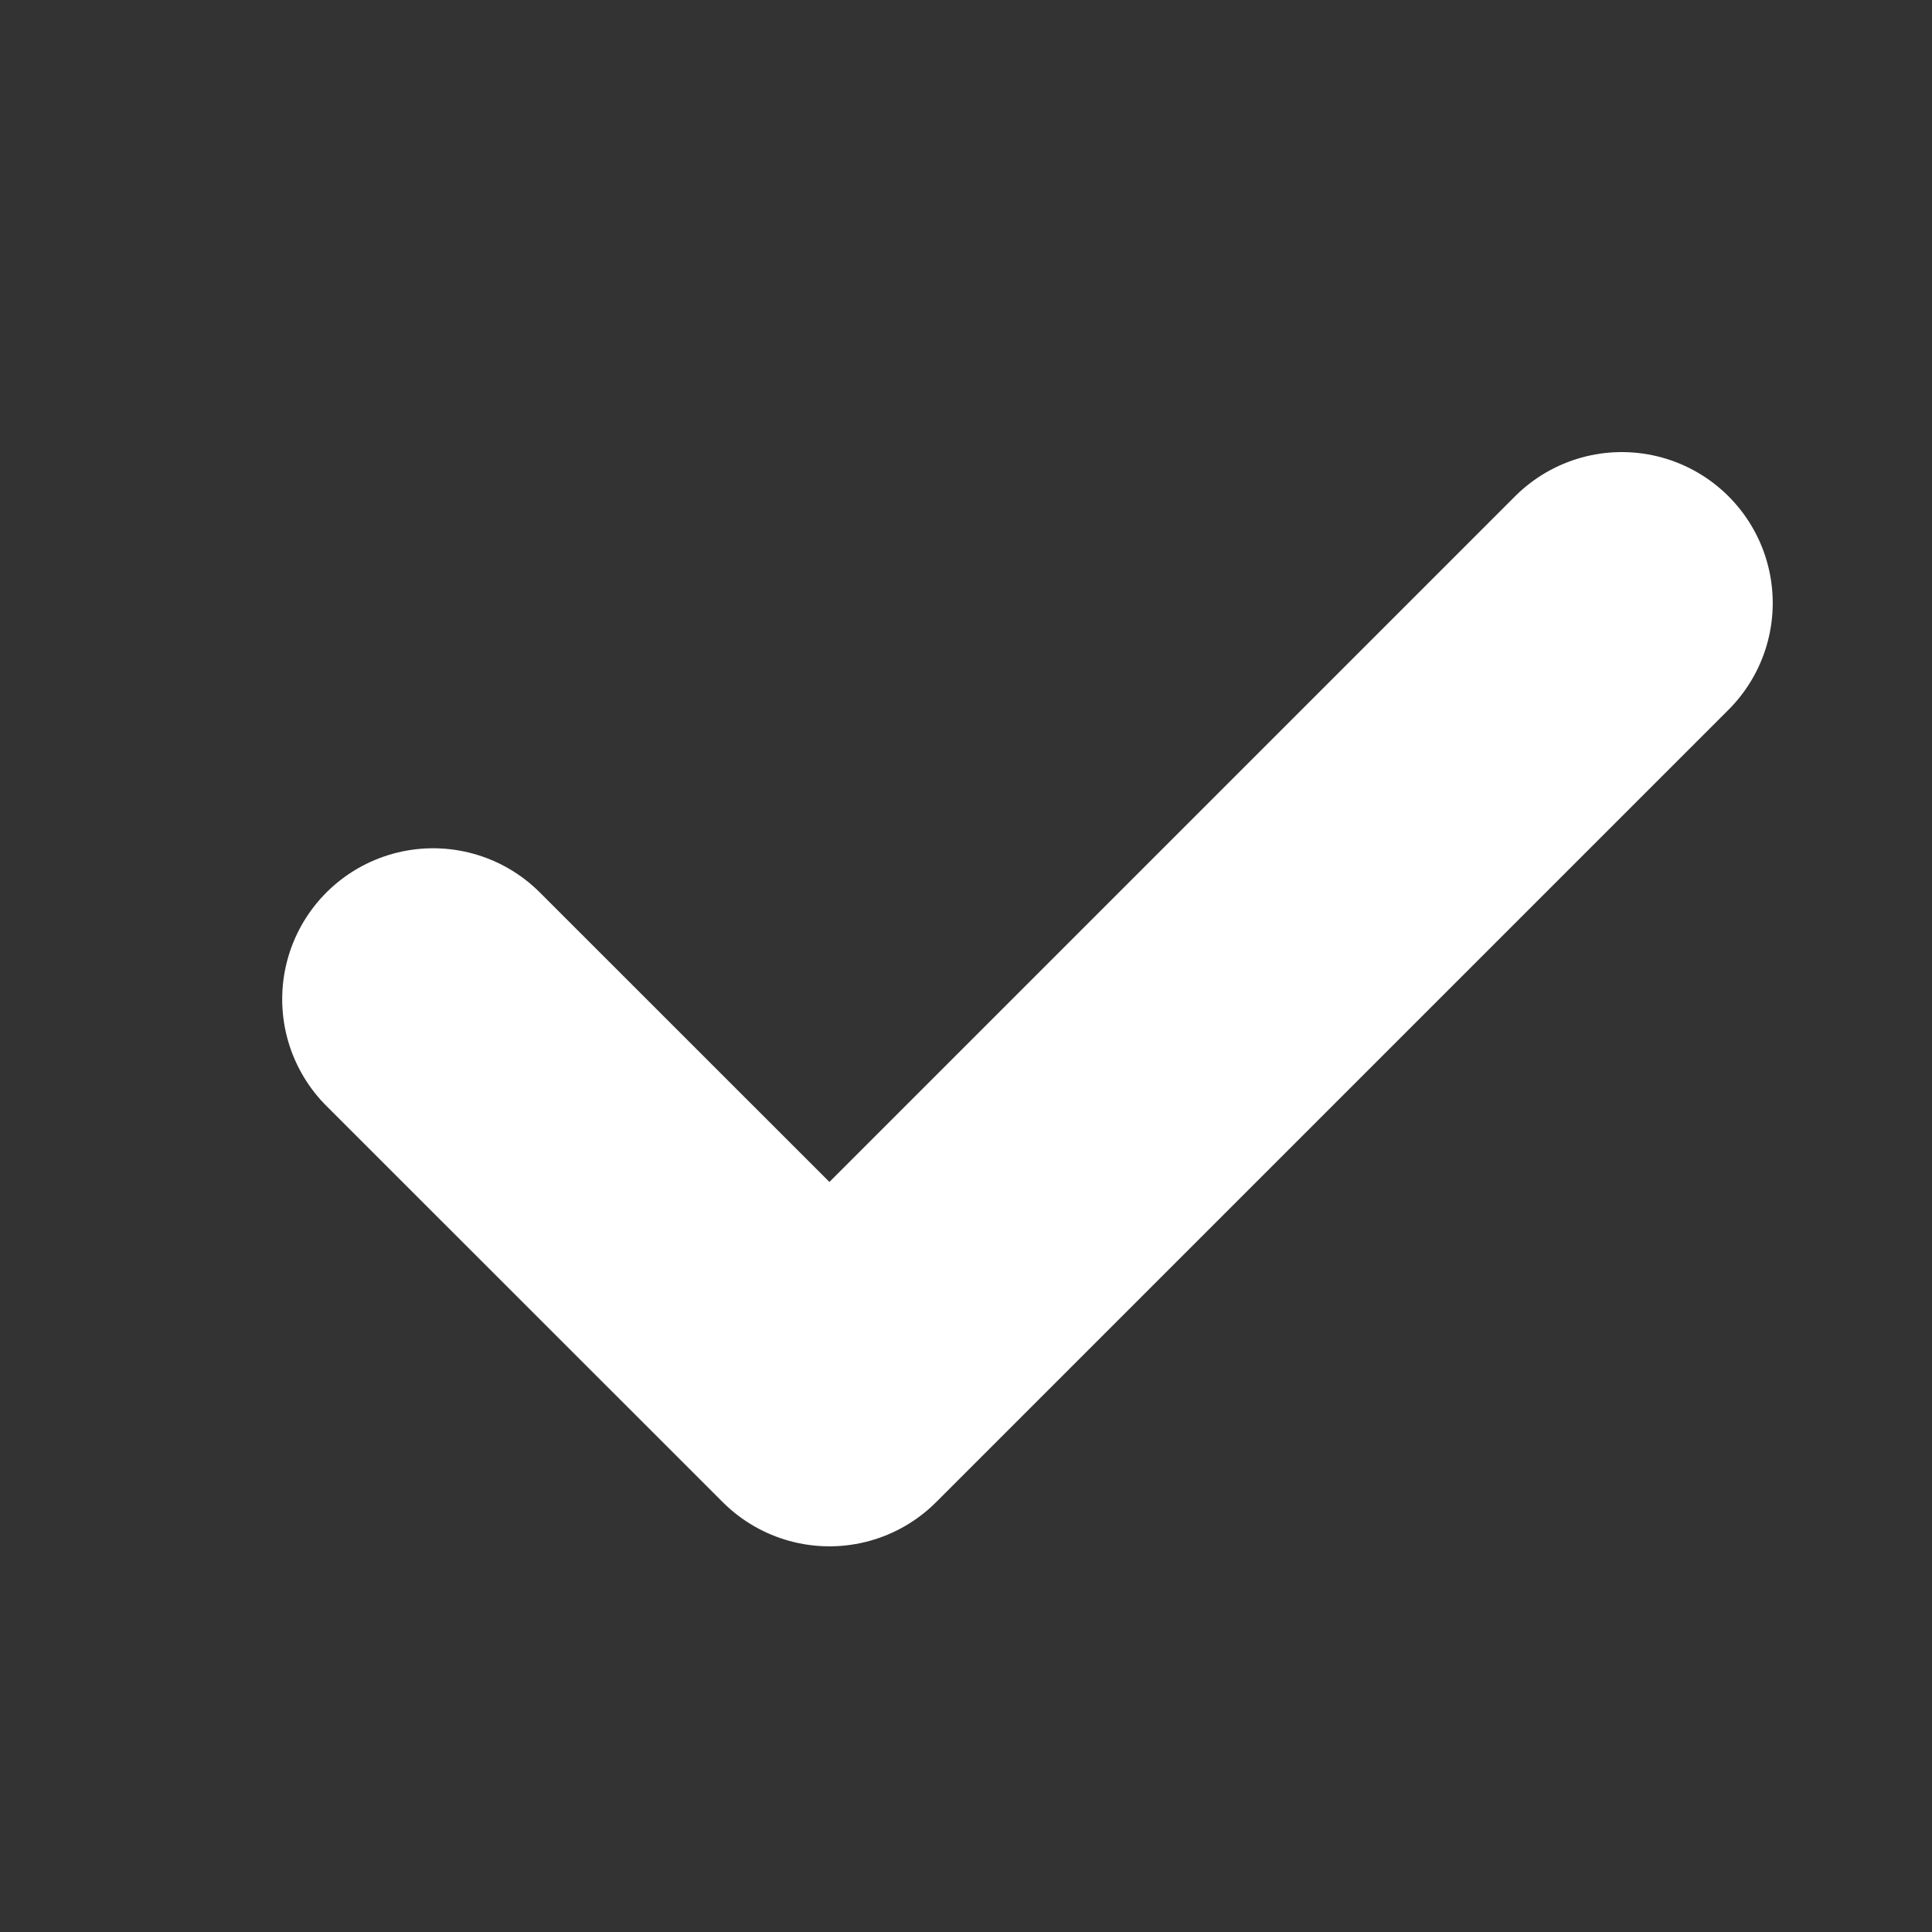 <svg width="16" height="16" viewBox="0 0 16 16" fill="none" xmlns="http://www.w3.org/2000/svg">
<rect x="0" y="0" width="16" height="16" fill="#333333" stroke="none"/>
<path d="M13.431 4.994L6.869 11.556L3.587 8.275" stroke="white" stroke-width="2.5" stroke-linecap="round" stroke-linejoin="round"/>
</svg>
